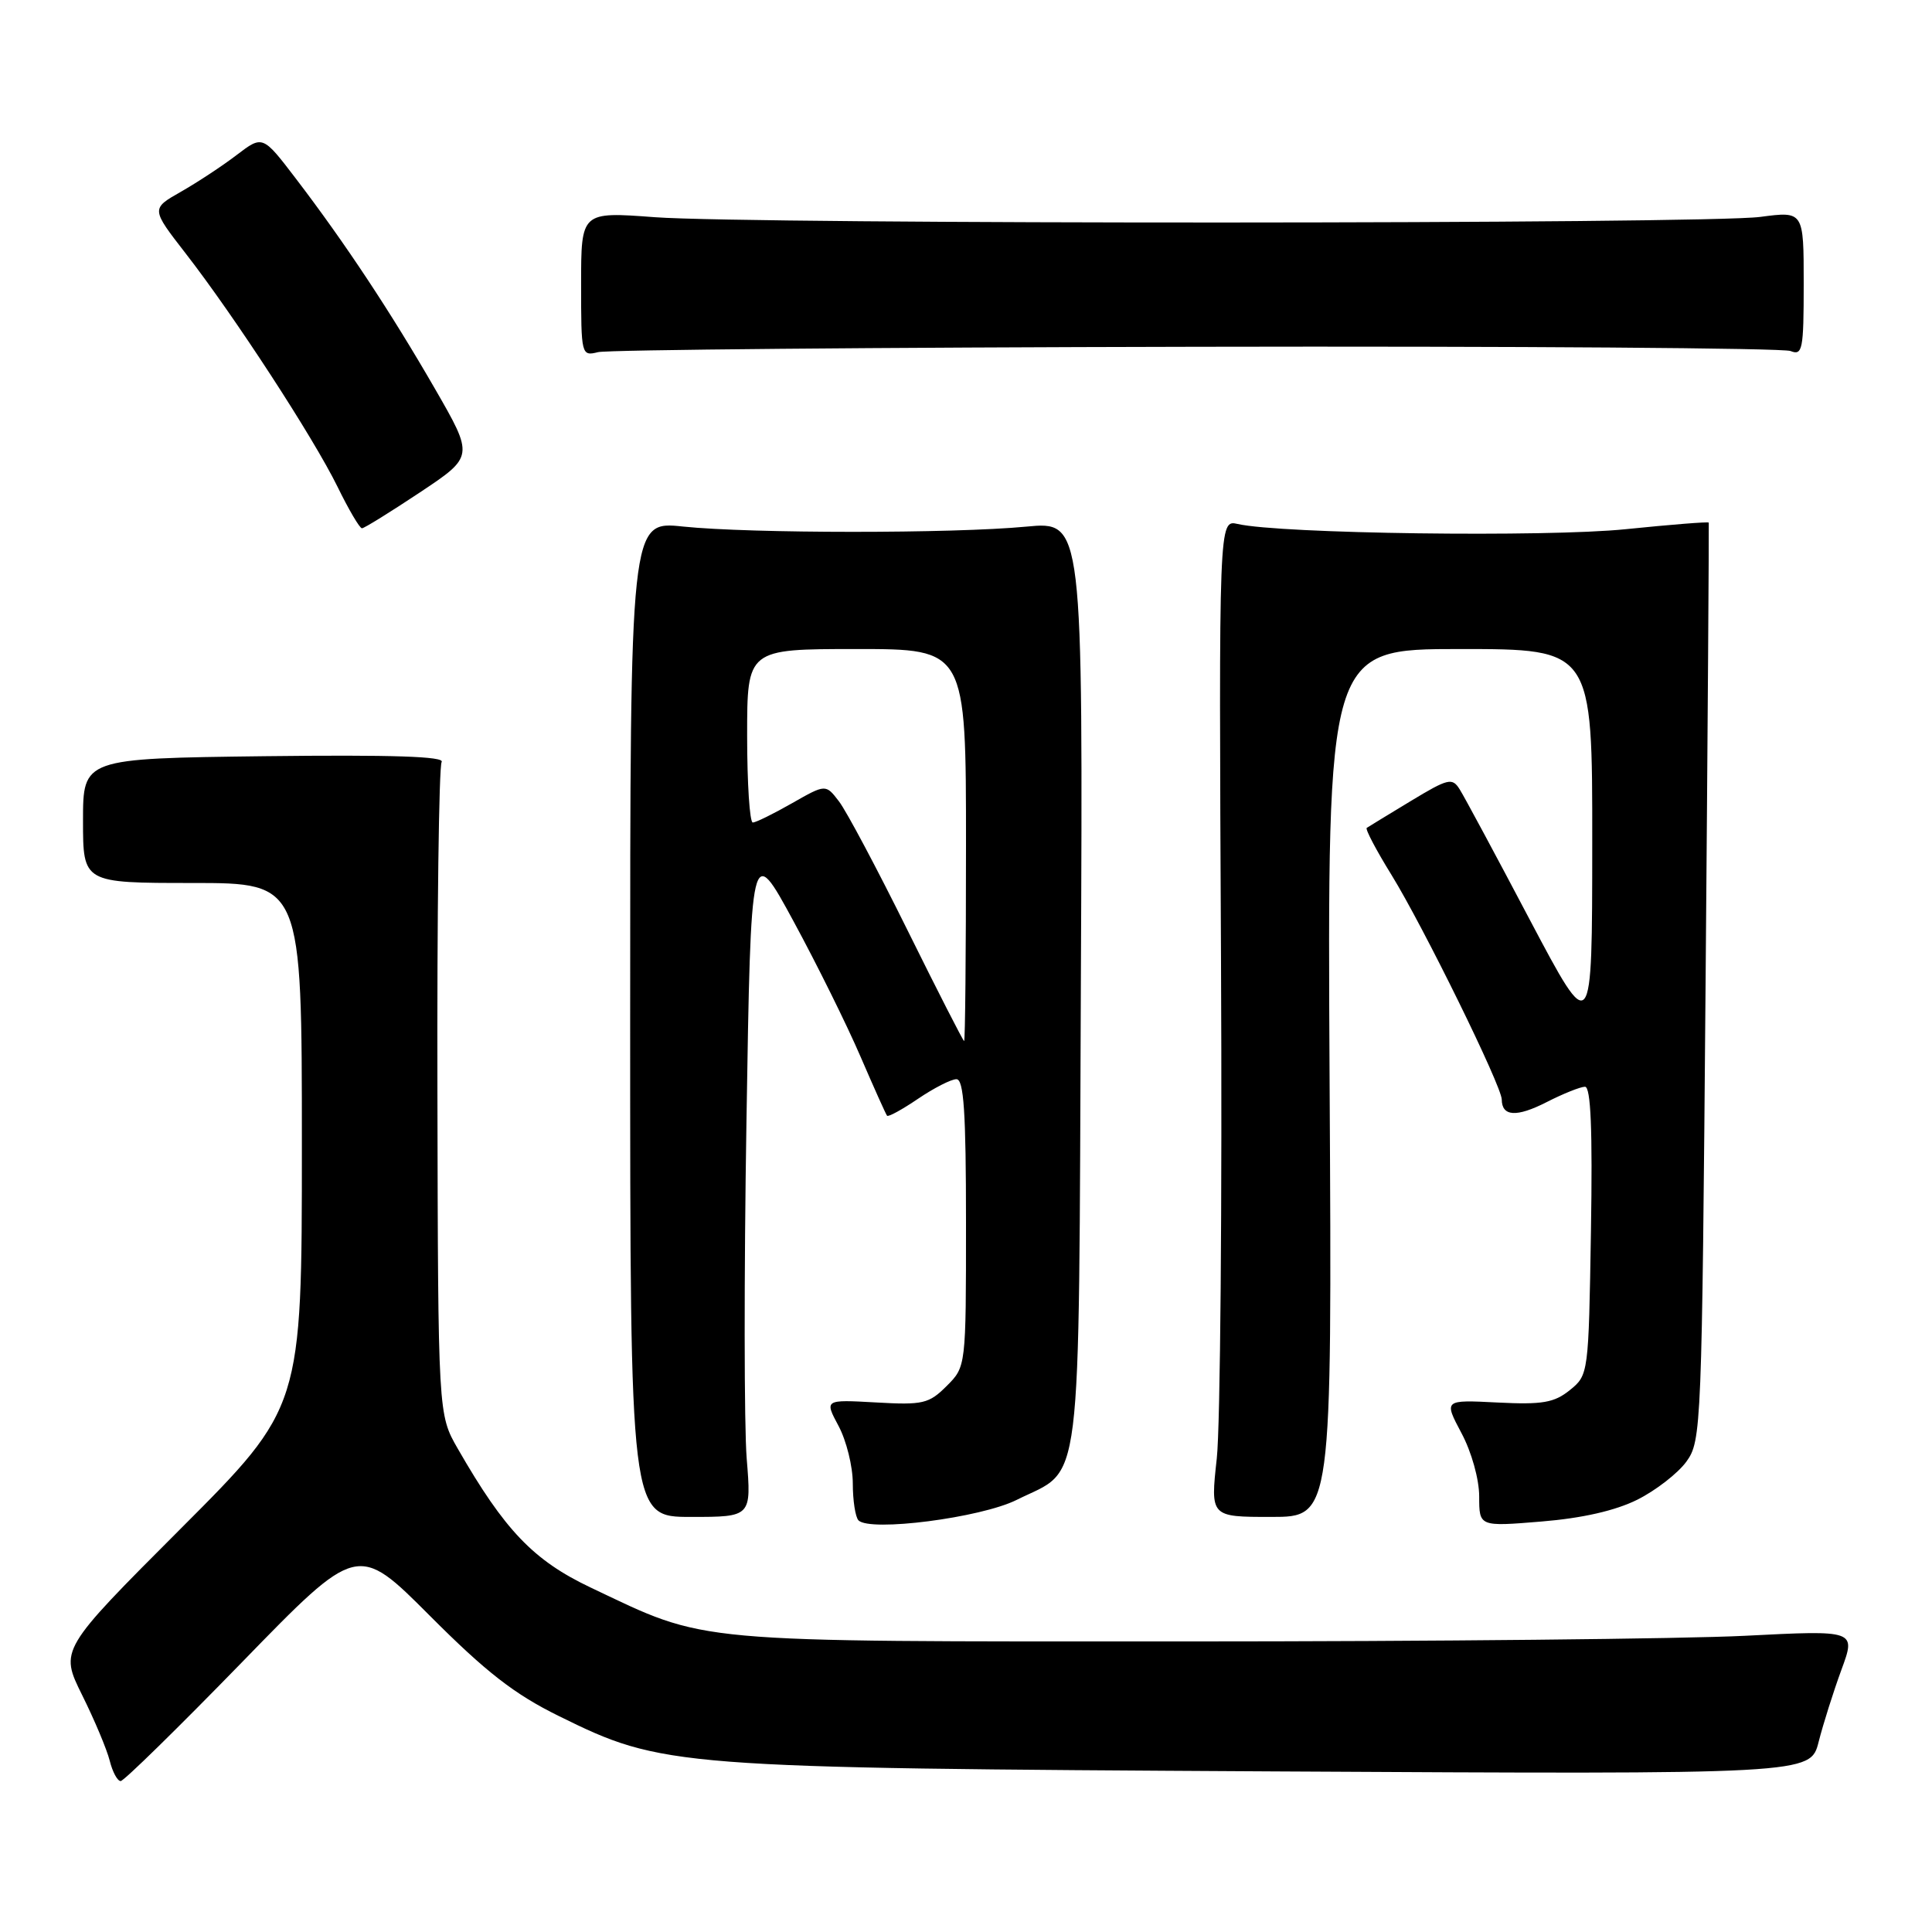 <?xml version="1.0" encoding="UTF-8" standalone="no"?>
<!DOCTYPE svg PUBLIC "-//W3C//DTD SVG 1.1//EN" "http://www.w3.org/Graphics/SVG/1.1/DTD/svg11.dtd" >
<svg xmlns="http://www.w3.org/2000/svg" xmlns:xlink="http://www.w3.org/1999/xlink" version="1.1" viewBox="0 0 256 256">
 <g >
 <path fill="currentColor"
d=" M 32.07 220.25 C 47.38 204.50 47.38 204.50 56.94 214.08 C 64.41 221.57 68.15 224.48 74.04 227.38 C 87.83 234.18 89.08 234.27 168.70 234.72 C 239.89 235.11 239.89 235.11 240.98 230.80 C 241.58 228.44 242.94 224.14 244.00 221.25 C 245.93 216.00 245.93 216.00 231.22 216.75 C 223.12 217.16 189.73 217.50 157.00 217.50 C 90.75 217.50 93.93 217.79 78.27 210.36 C 70.68 206.76 66.87 202.77 60.66 191.96 C 58.05 187.42 58.05 187.42 57.96 144.73 C 57.90 121.25 58.16 101.56 58.52 100.97 C 58.98 100.23 51.94 100.00 35.09 100.20 C 11.00 100.50 11.00 100.50 11.00 108.75 C 11.00 117.00 11.00 117.00 25.50 117.00 C 40.00 117.00 40.00 117.00 40.00 151.74 C 40.00 186.48 40.00 186.48 23.95 202.55 C 7.91 218.61 7.91 218.61 10.89 224.62 C 12.53 227.92 14.17 231.83 14.54 233.31 C 14.91 234.79 15.56 236.00 15.99 236.00 C 16.41 236.00 23.64 228.91 32.07 220.25 Z  M 134.70 198.75 C 143.55 194.34 142.91 199.49 143.22 130.28 C 143.50 69.07 143.50 69.07 136.00 69.78 C 126.25 70.71 99.45 70.70 90.50 69.77 C 83.50 69.03 83.50 69.03 83.50 135.02 C 83.50 201.00 83.50 201.00 91.54 201.00 C 99.57 201.00 99.57 201.00 98.94 193.25 C 98.60 188.99 98.58 168.89 98.91 148.58 C 99.50 111.66 99.50 111.66 105.15 122.08 C 108.26 127.81 112.25 135.88 114.02 140.00 C 115.80 144.12 117.38 147.65 117.54 147.84 C 117.71 148.03 119.56 147.01 121.65 145.59 C 123.75 144.17 126.03 143.00 126.73 143.00 C 127.71 143.00 128.00 147.33 128.00 162.05 C 128.00 181.09 128.00 181.09 125.44 183.65 C 123.09 186.00 122.30 186.19 116.05 185.83 C 109.24 185.45 109.24 185.45 111.12 188.96 C 112.15 190.89 113.00 194.31 113.00 196.57 C 113.00 198.82 113.34 201.02 113.75 201.45 C 115.26 203.01 129.94 201.12 134.70 198.75 Z  M 216.95 198.72 C 219.39 197.50 222.32 195.23 223.45 193.68 C 225.45 190.92 225.51 189.38 226.00 130.18 C 226.28 96.81 226.46 69.39 226.42 69.25 C 226.37 69.11 221.42 69.51 215.42 70.12 C 204.94 71.20 169.64 70.73 164.00 69.43 C 161.50 68.86 161.50 68.86 161.79 127.18 C 161.95 159.26 161.70 188.99 161.23 193.25 C 160.38 201.00 160.38 201.00 168.44 201.00 C 176.50 201.00 176.50 201.00 176.18 143.50 C 175.87 86.00 175.87 86.00 193.43 86.00 C 211.00 86.00 211.00 86.00 210.98 111.75 C 210.97 137.50 210.97 137.50 202.73 121.92 C 198.21 113.34 194.02 105.55 193.42 104.60 C 192.43 103.01 191.90 103.14 186.92 106.15 C 183.94 107.95 181.32 109.55 181.10 109.70 C 180.88 109.85 182.35 112.65 184.38 115.93 C 188.59 122.76 198.98 143.91 198.99 145.69 C 199.01 147.95 200.95 148.07 204.93 146.04 C 207.12 144.92 209.42 144.00 210.02 144.00 C 210.79 144.00 211.03 149.68 210.81 163.09 C 210.50 182.04 210.48 182.20 208.02 184.19 C 205.94 185.87 204.39 186.14 198.42 185.84 C 191.31 185.48 191.31 185.48 193.65 189.89 C 194.99 192.39 196.00 196.02 196.00 198.29 C 196.00 202.29 196.00 202.29 204.25 201.61 C 209.65 201.17 214.04 200.17 216.95 198.72 Z  M 55.65 65.24 C 62.80 60.48 62.80 60.48 57.62 51.49 C 51.77 41.35 45.74 32.23 39.23 23.70 C 34.81 17.91 34.81 17.91 31.37 20.53 C 29.48 21.98 26.14 24.17 23.97 25.41 C 20.01 27.66 20.01 27.66 24.60 33.58 C 31.05 41.88 41.51 57.95 44.72 64.49 C 46.20 67.52 47.66 70.00 47.96 70.00 C 48.26 70.00 51.72 67.85 55.65 65.24 Z  M 158.50 45.95 C 200.85 45.86 236.29 46.12 237.25 46.51 C 238.84 47.15 239.00 46.36 239.00 37.60 C 239.00 27.98 239.00 27.98 233.25 28.74 C 225.92 29.71 99.73 29.74 86.75 28.78 C 77.00 28.05 77.00 28.05 77.00 37.64 C 77.00 47.07 77.03 47.21 79.25 46.66 C 80.49 46.35 116.15 46.03 158.50 45.95 Z  M 120.22 123.20 C 116.22 115.12 112.15 107.46 111.17 106.19 C 109.41 103.89 109.41 103.89 104.95 106.43 C 102.50 107.83 100.16 108.98 99.75 108.99 C 99.34 108.99 99.00 103.83 99.00 97.50 C 99.00 86.00 99.00 86.00 113.50 86.00 C 128.00 86.00 128.00 86.00 128.00 112.00 C 128.00 126.30 127.89 137.98 127.75 137.95 C 127.61 137.92 124.22 131.29 120.22 123.20 Z "/>
</g>
</svg>